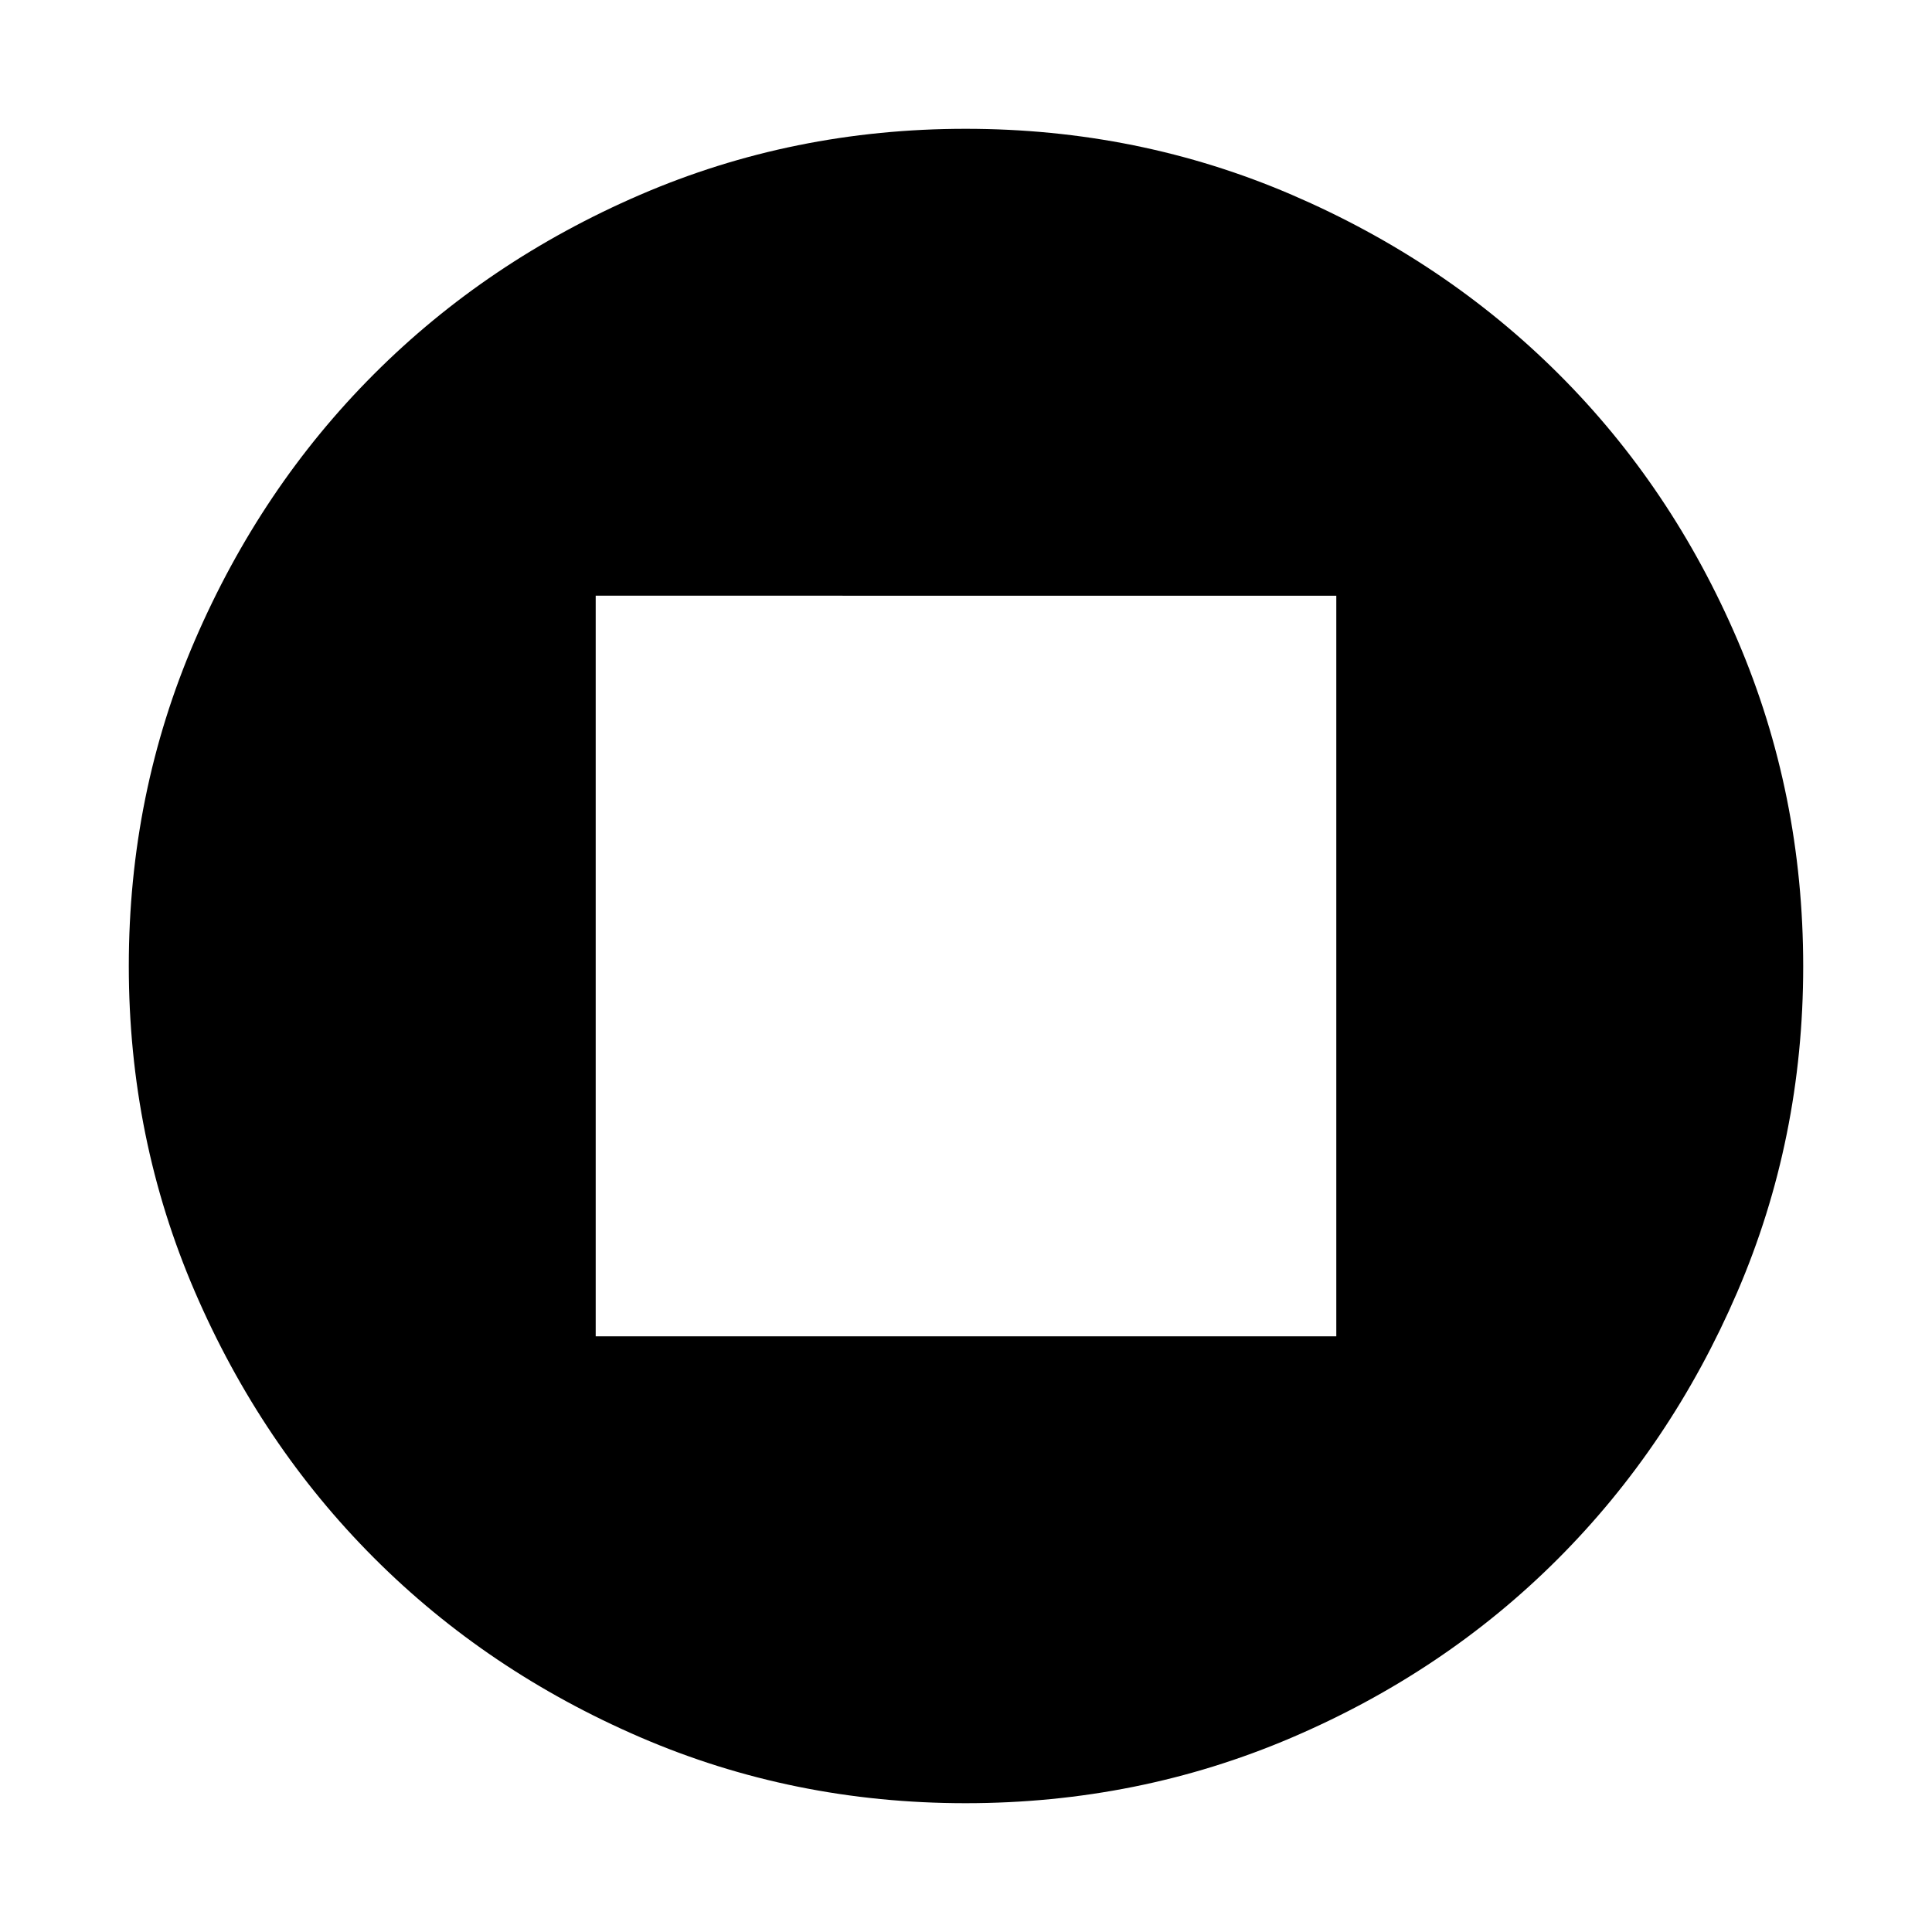 <svg xmlns="http://www.w3.org/2000/svg" height="48" viewBox="0 -960 960 960" width="48"><path d="M296-296h368v-368H296v368ZM479.81-64Q394-64 318.01-96.82q-76-32.83-132.21-89.1-56.22-56.27-89.01-132.33Q64-394.32 64-480t32.79-161.75q32.79-76.06 89.01-132.33 56.21-56.27 132.21-89.1Q394-896 479.84-896q85.84 0 162.04 32.79 76.21 32.8 132.58 89.02 56.37 56.22 88.96 132.39Q896-565.62 896-479.81t-32.79 161.92q-32.8 76.12-89.02 132.42-56.22 56.3-132.39 88.89Q565.62-64 479.81-64Z"/></svg>